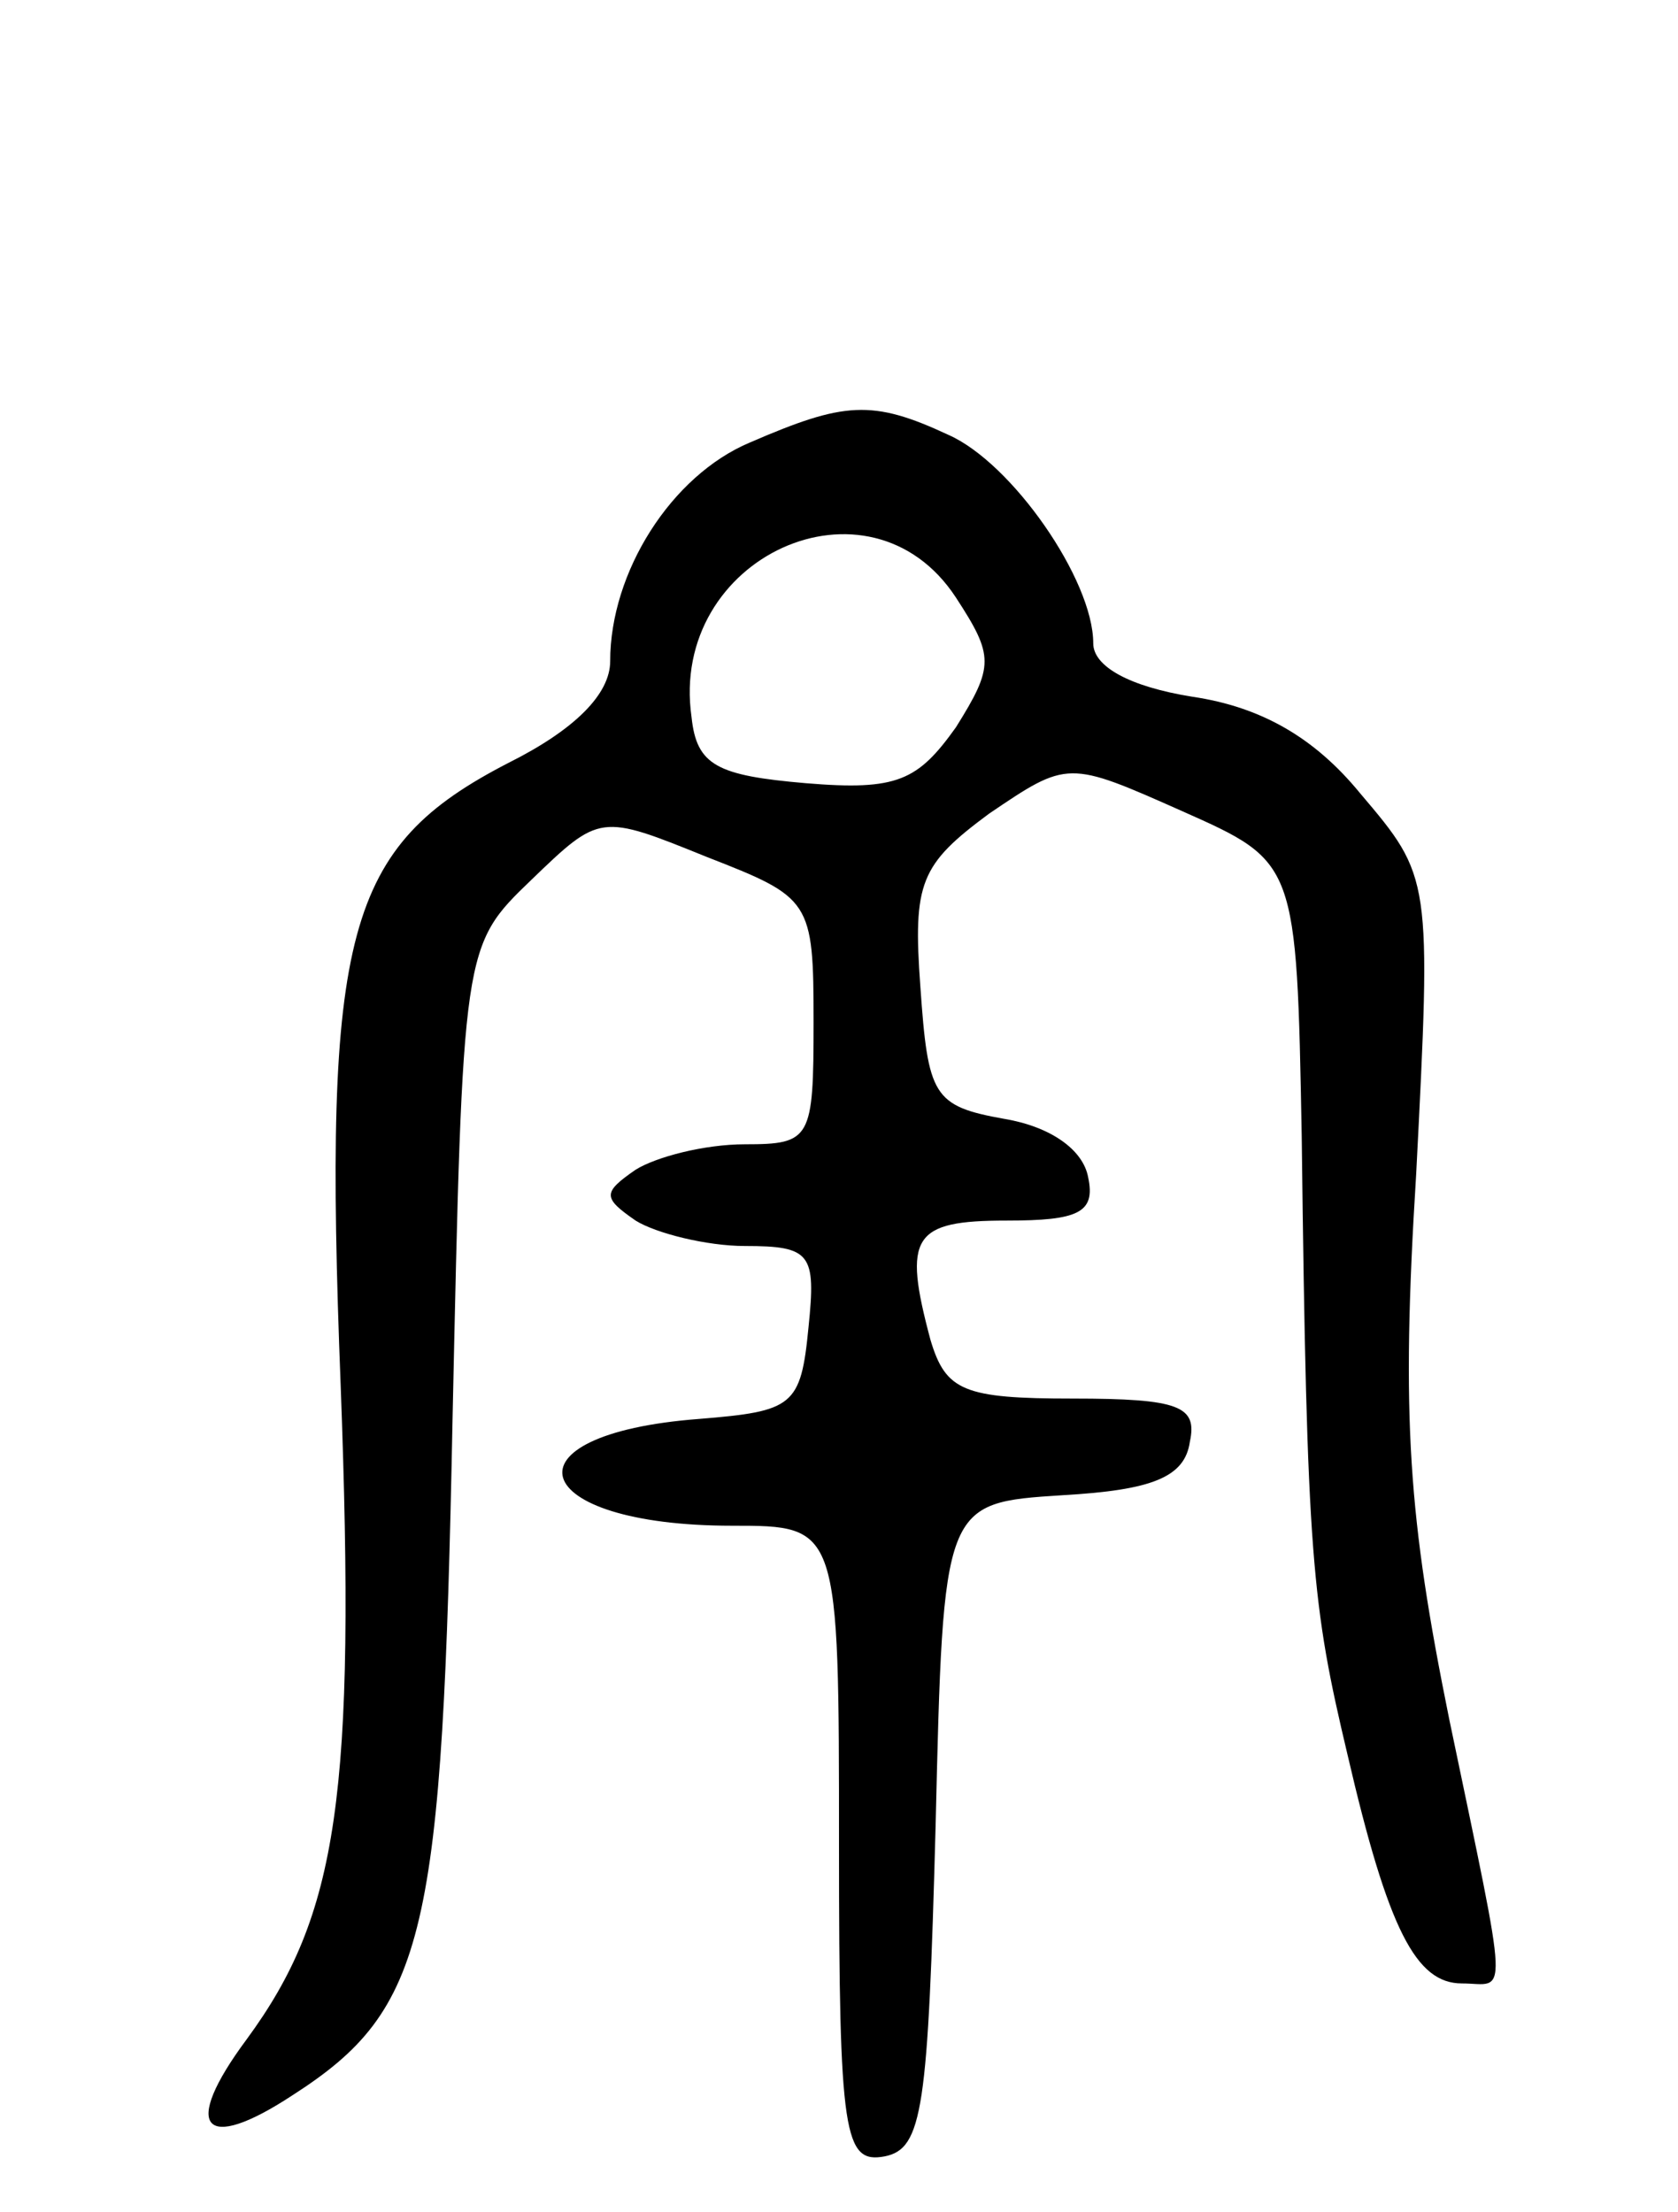 <svg version="1.0" xmlns="http://www.w3.org/2000/svg"
 width="66pt" height="87pt" viewBox="0 0 66 87"
 preserveAspectRatio="xMidYMid meet">
<g transform="translate(0,87) scale(0.1,-0.1)"
fill="#000000" stroke="none">
<path d="M295 696 c-31 -13 -55 -51 -55 -86 0 -13 -14 -27 -40 -40 -64 -33
-73 -66 -66 -245 6 -161 -1 -208 -37 -257 -26 -35 -17 -45 18 -22 53 34 59 63
63 266 4 186 4 186 31 212 27 26 27 26 69 9 41 -16 42 -17 42 -65 0 -46 -1
-48 -27 -48 -16 0 -35 -5 -43 -10 -13 -9 -13 -11 0 -20 8 -5 28 -10 43 -10 26
0 28 -3 25 -32 -3 -31 -6 -33 -43 -36 -79 -6 -68 -42 13 -42 42 0 42 0 42
-126 0 -114 2 -125 18 -122 15 3 17 19 20 130 3 127 3 127 50 130 35 2 48 7
50 21 3 14 -4 17 -46 17 -43 0 -50 3 -56 23 -11 41 -7 47 30 47 28 0 35 3 32
17 -2 11 -15 20 -33 23 -28 5 -30 9 -33 52 -3 41 0 48 27 68 31 21 31 21 76 1
45 -20 45 -20 47 -128 2 -166 4 -184 18 -243 16 -69 27 -90 45 -90 18 0 19
-11 -5 104 -16 79 -19 118 -13 214 6 117 6 117 -22 150 -18 22 -39 34 -66 38
-25 4 -39 12 -39 21 0 25 -32 71 -57 82 -30 14 -41 13 -78 -3z m81 -61 c15
-23 15 -27 0 -51 -15 -21 -23 -25 -59 -22 -35 3 -43 7 -45 26 -9 63 70 99 104
47z"/>
</g>
</svg>
